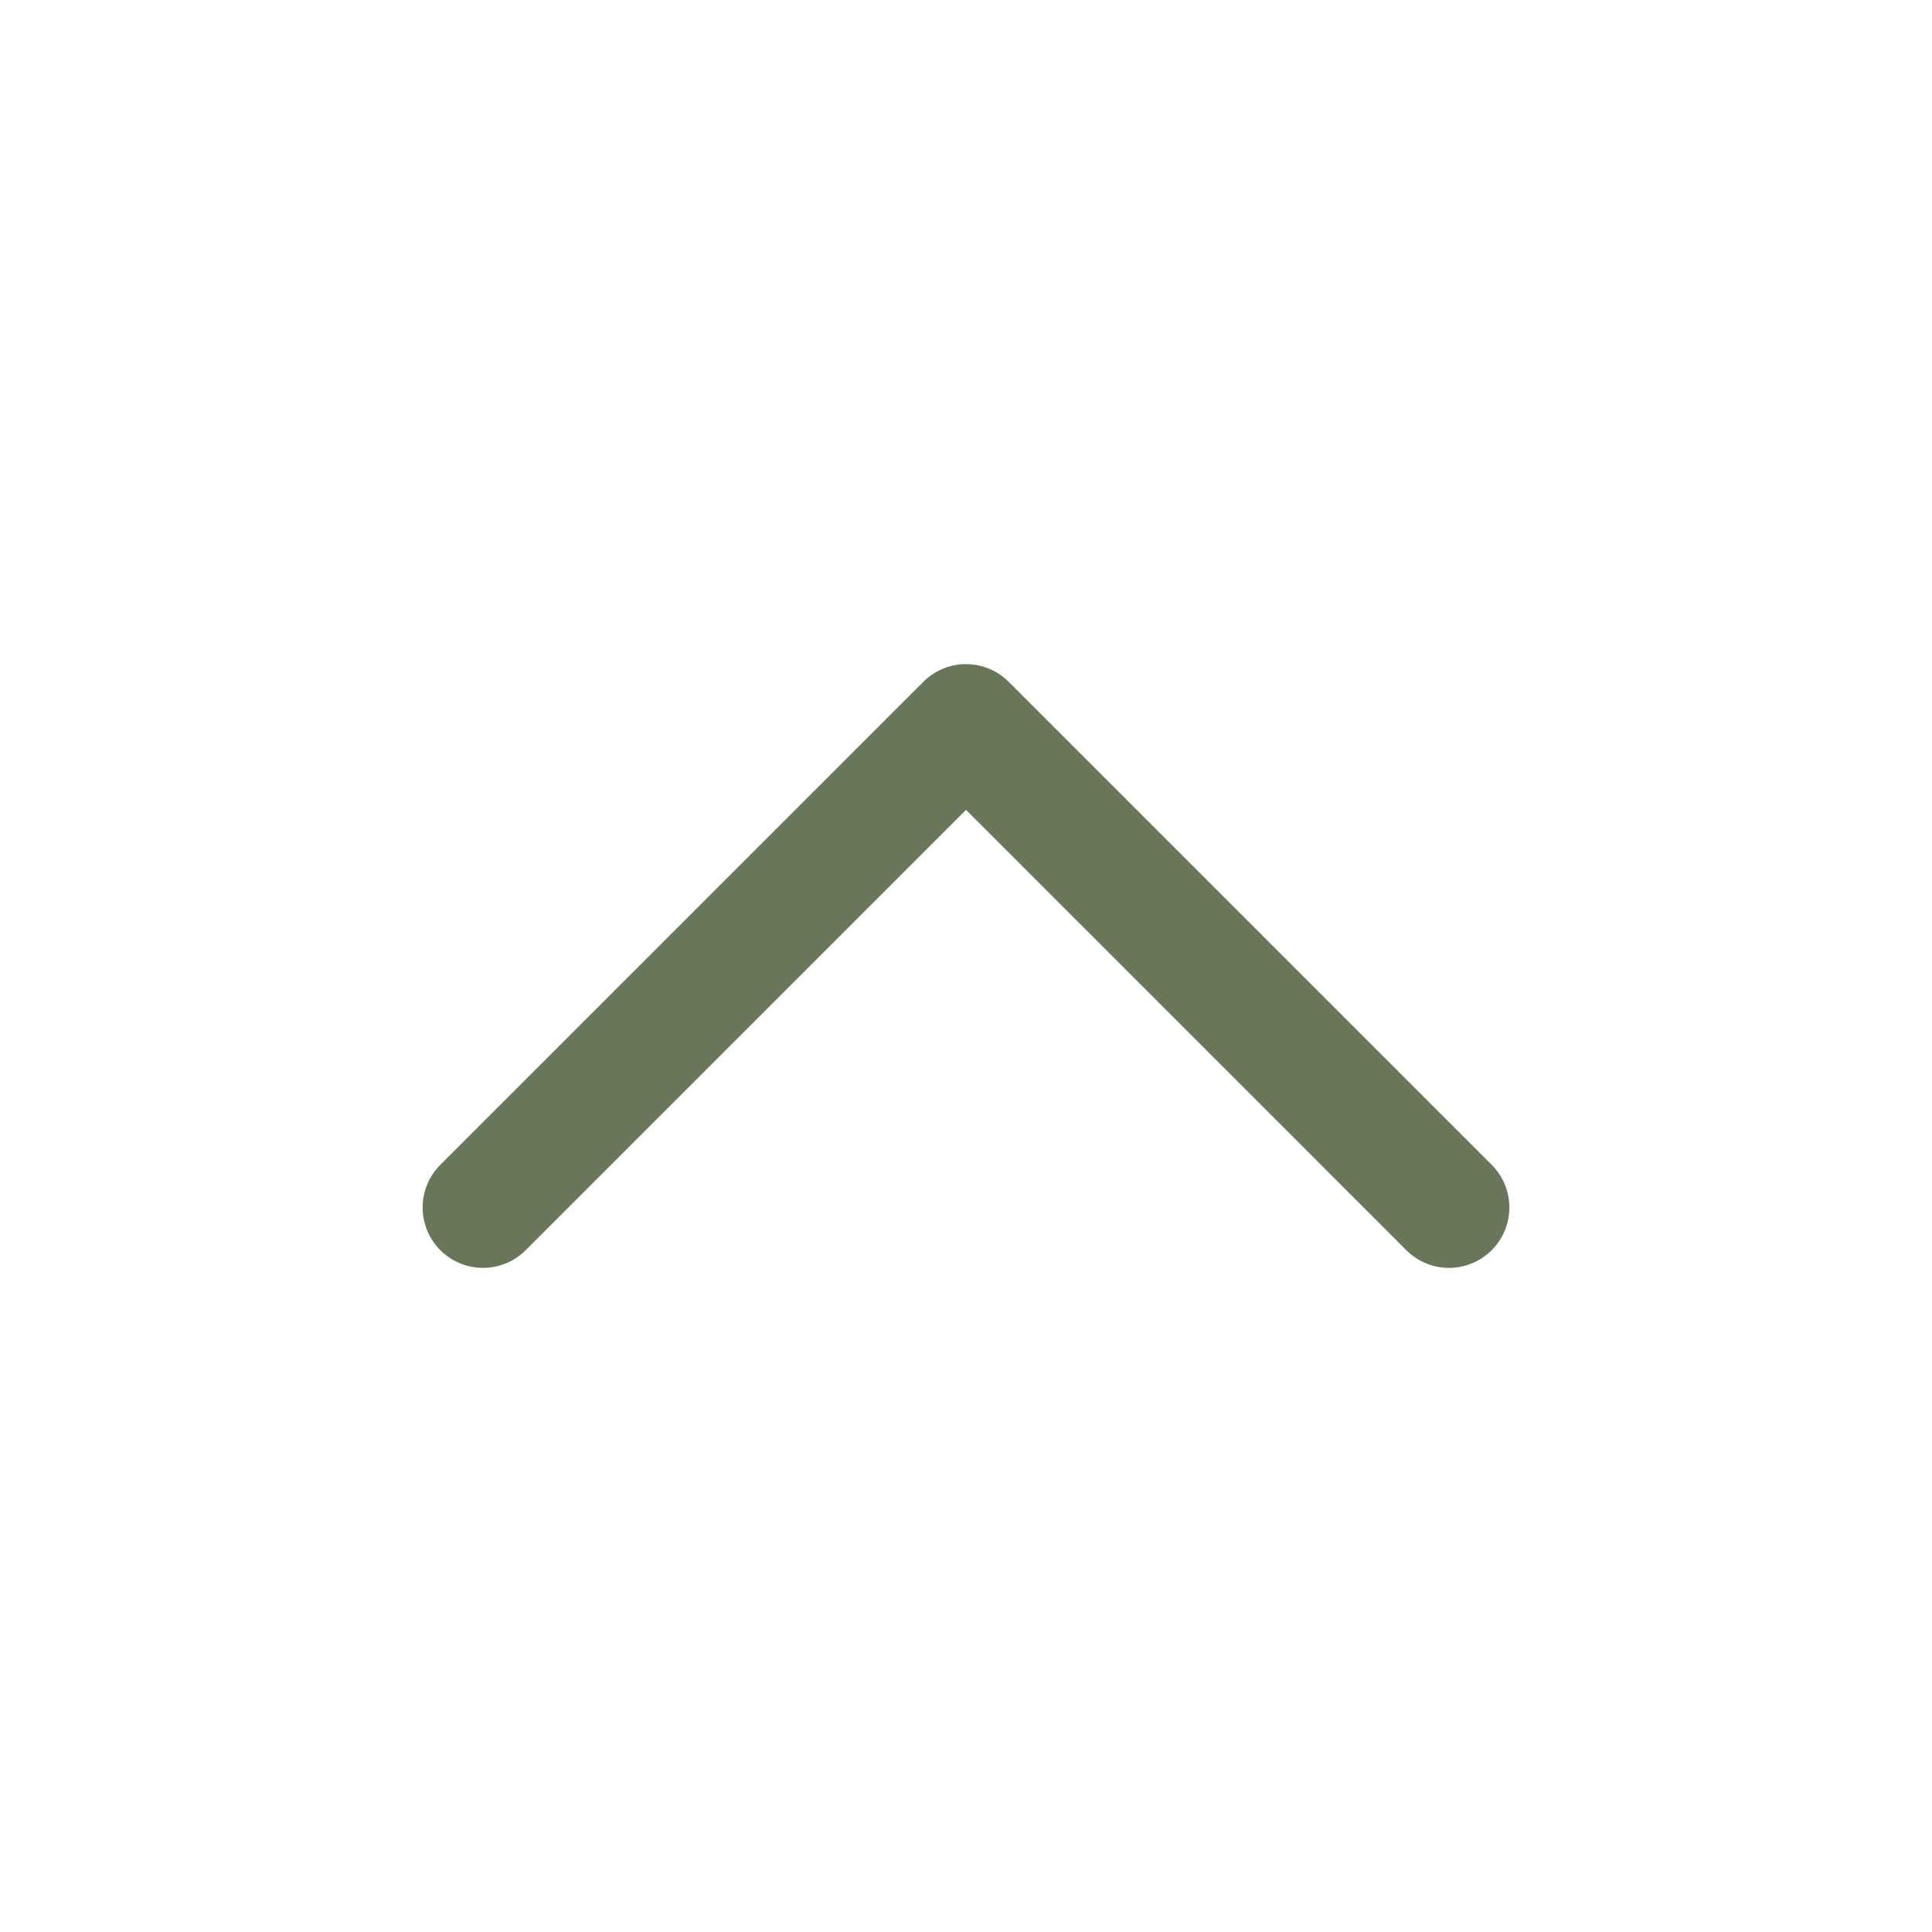 <svg width="24" height="24" viewBox="0 0 24 24" fill="none" xmlns="http://www.w3.org/2000/svg">
<path d="M6 15L12 9L18 15" stroke="#687759" stroke-width="1.5" stroke-linecap="round" stroke-linejoin="round"/>
</svg>

